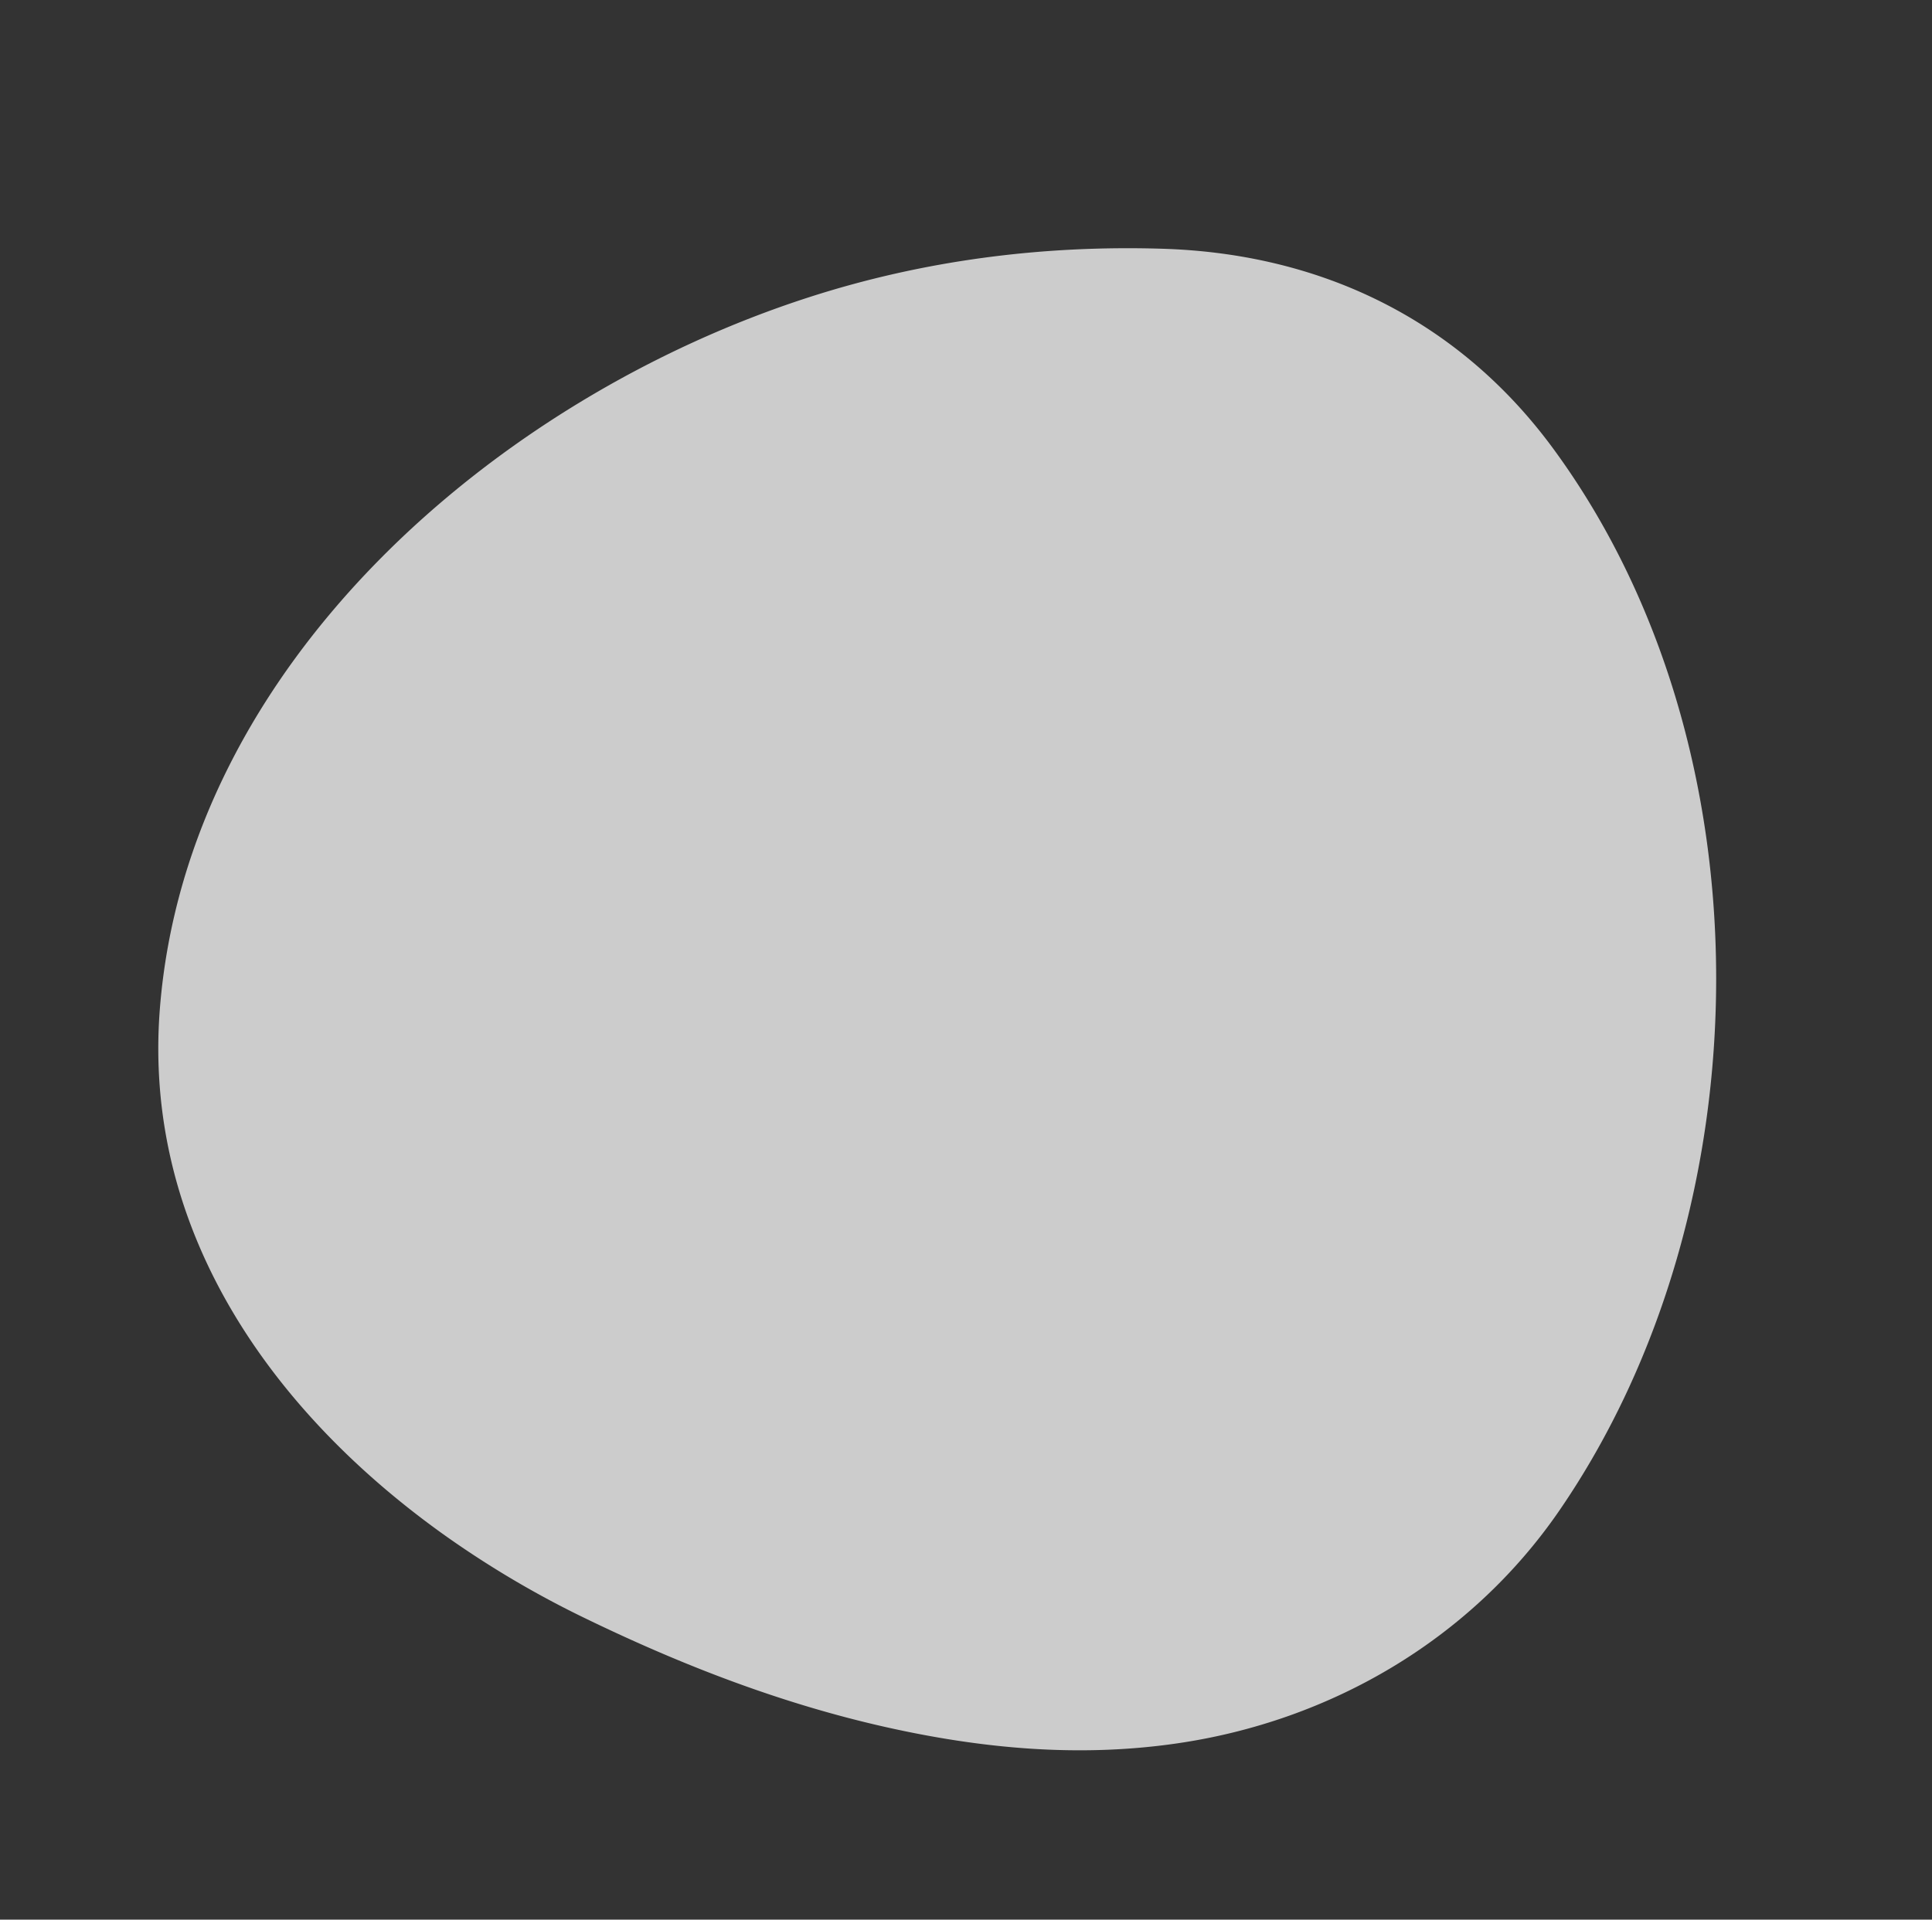 <svg xmlns="http://www.w3.org/2000/svg" width="1090.07" height="1083.335" viewBox="0 0 1090.07 1083.335">
  <rect x="0" y="0" width="1090.07" height="1083.335" fill="#333333" stroke="none"/>
  <path id="Oval" d="M830.6,637.114c-35.592,114.7-110.768,217.242-233.857,246.673-189.834,45.36-386.68-74.745-494.875-224.51C62.179,604.387,33.206,543.081,14.3,478.085-10.689,392.2.863,306.77,53.684,233.444,175.7,63.969,424.6-13.348,622.435,45.249,706.9,70.277,775.34,131.171,814.182,210.137c24.689,50.138,36.709,103.682,41.872,158.947,5.593,60.016,2.3,119.84-5.9,179.389A551.617,551.617,0,0,1,830.6,637.114" transform="translate(1115.159 274.52) rotate(108)" fill="#fff" opacity="0.75"/>
</svg>
